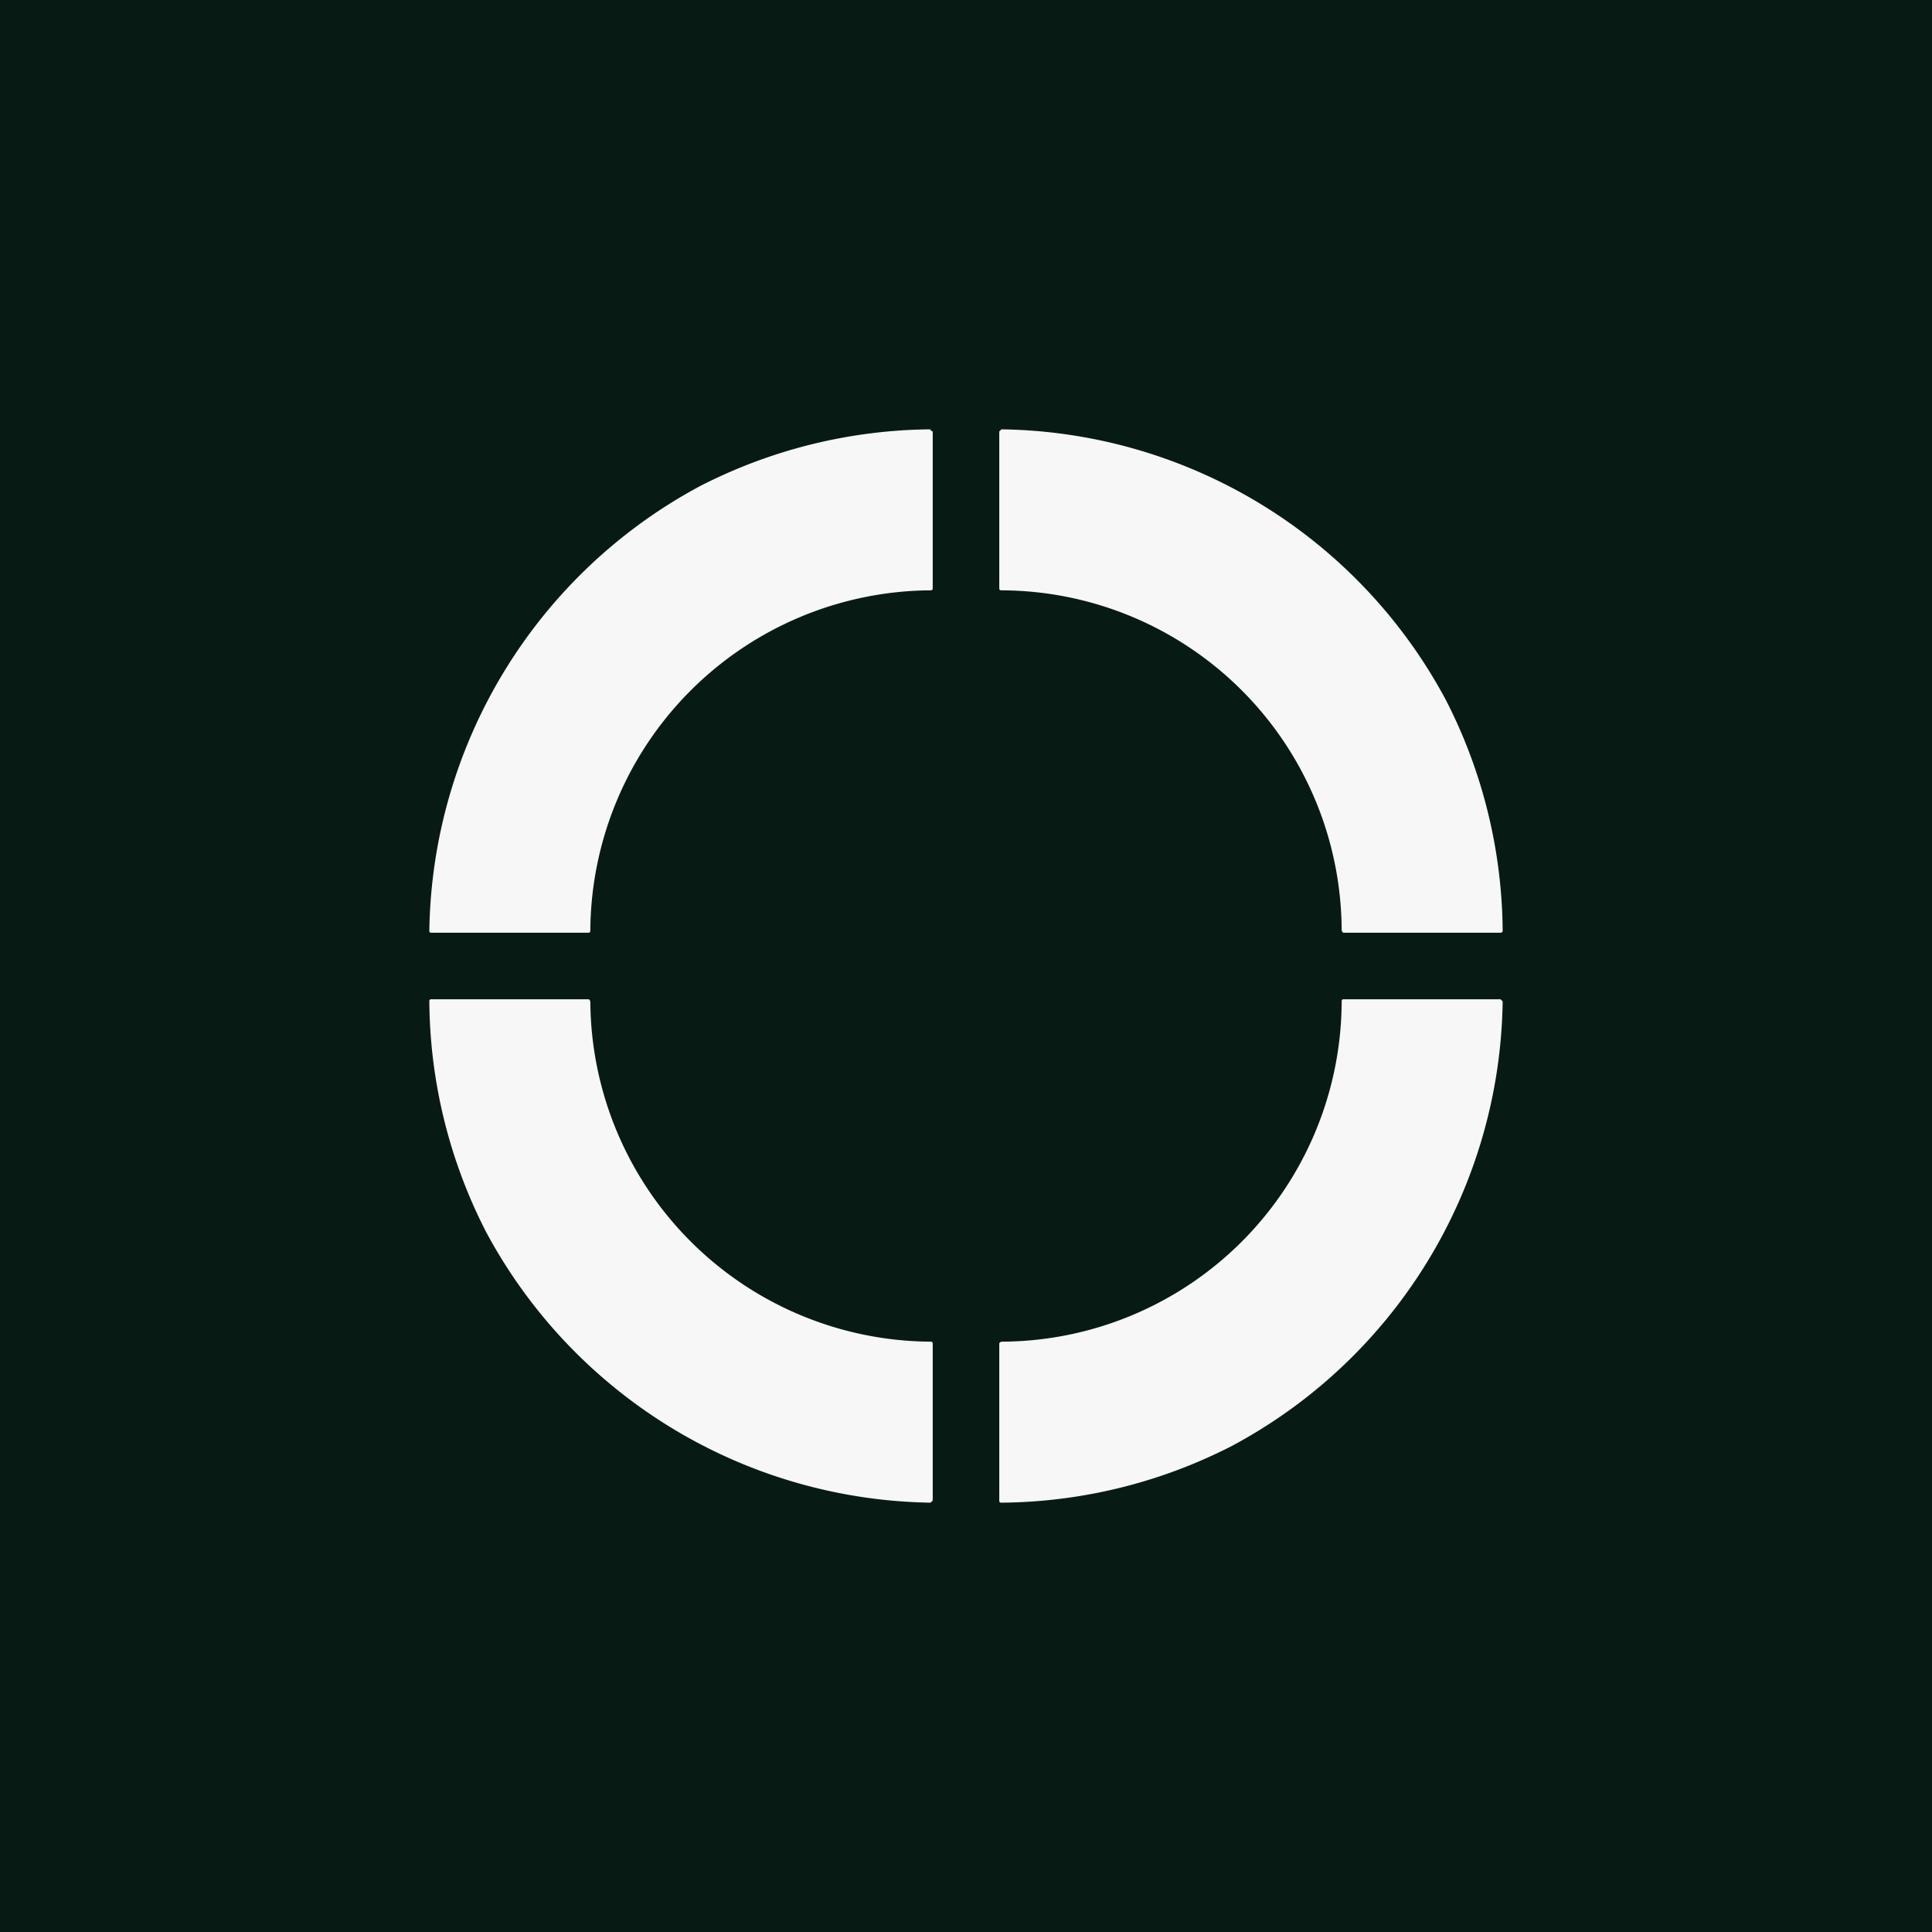 <!-- by TradingView --><svg width="18" height="18" viewBox="0 0 18 18" xmlns="http://www.w3.org/2000/svg"><path fill="#071B14" d="M0 0h18v18H0z"/><path d="M5.48 9.31c.01 0 .02.01.02.03a3.19 3.19 0 0 0 3.16 3.16c.02 0 .03 0 .03.02v1.46l-.02.02a4.78 4.78 0 0 1-4.14-2.52A4.77 4.77 0 0 1 4 9.33c0-.01 0-.02.02-.02h1.46Zm8.5 0 .02.02a4.77 4.77 0 0 1-2.52 4.14 4.78 4.78 0 0 1-2.15.53c-.01 0-.02 0-.02-.02v-1.46c0-.01.01-.02.03-.02a3.18 3.18 0 0 0 3.16-3.16c0-.02 0-.03.02-.03h1.46Zm-5.31-5.3.02.01v1.46c0 .02-.01.02-.03.02A3.19 3.19 0 0 0 5.5 8.66c0 .02 0 .03-.02.03H4.02c-.01 0-.02 0-.02-.02a4.78 4.78 0 0 1 2.52-4.14A4.79 4.79 0 0 1 8.67 4ZM9.33 4a4.77 4.77 0 0 1 4.14 2.52A4.78 4.78 0 0 1 14 8.67s0 .02-.02.02h-1.46c-.01 0-.02-.01-.02-.03A3.18 3.18 0 0 0 9.34 5.5c-.02 0-.03 0-.03-.02V4.02L9.33 4Z" fill="#F7F7F7"/></svg>